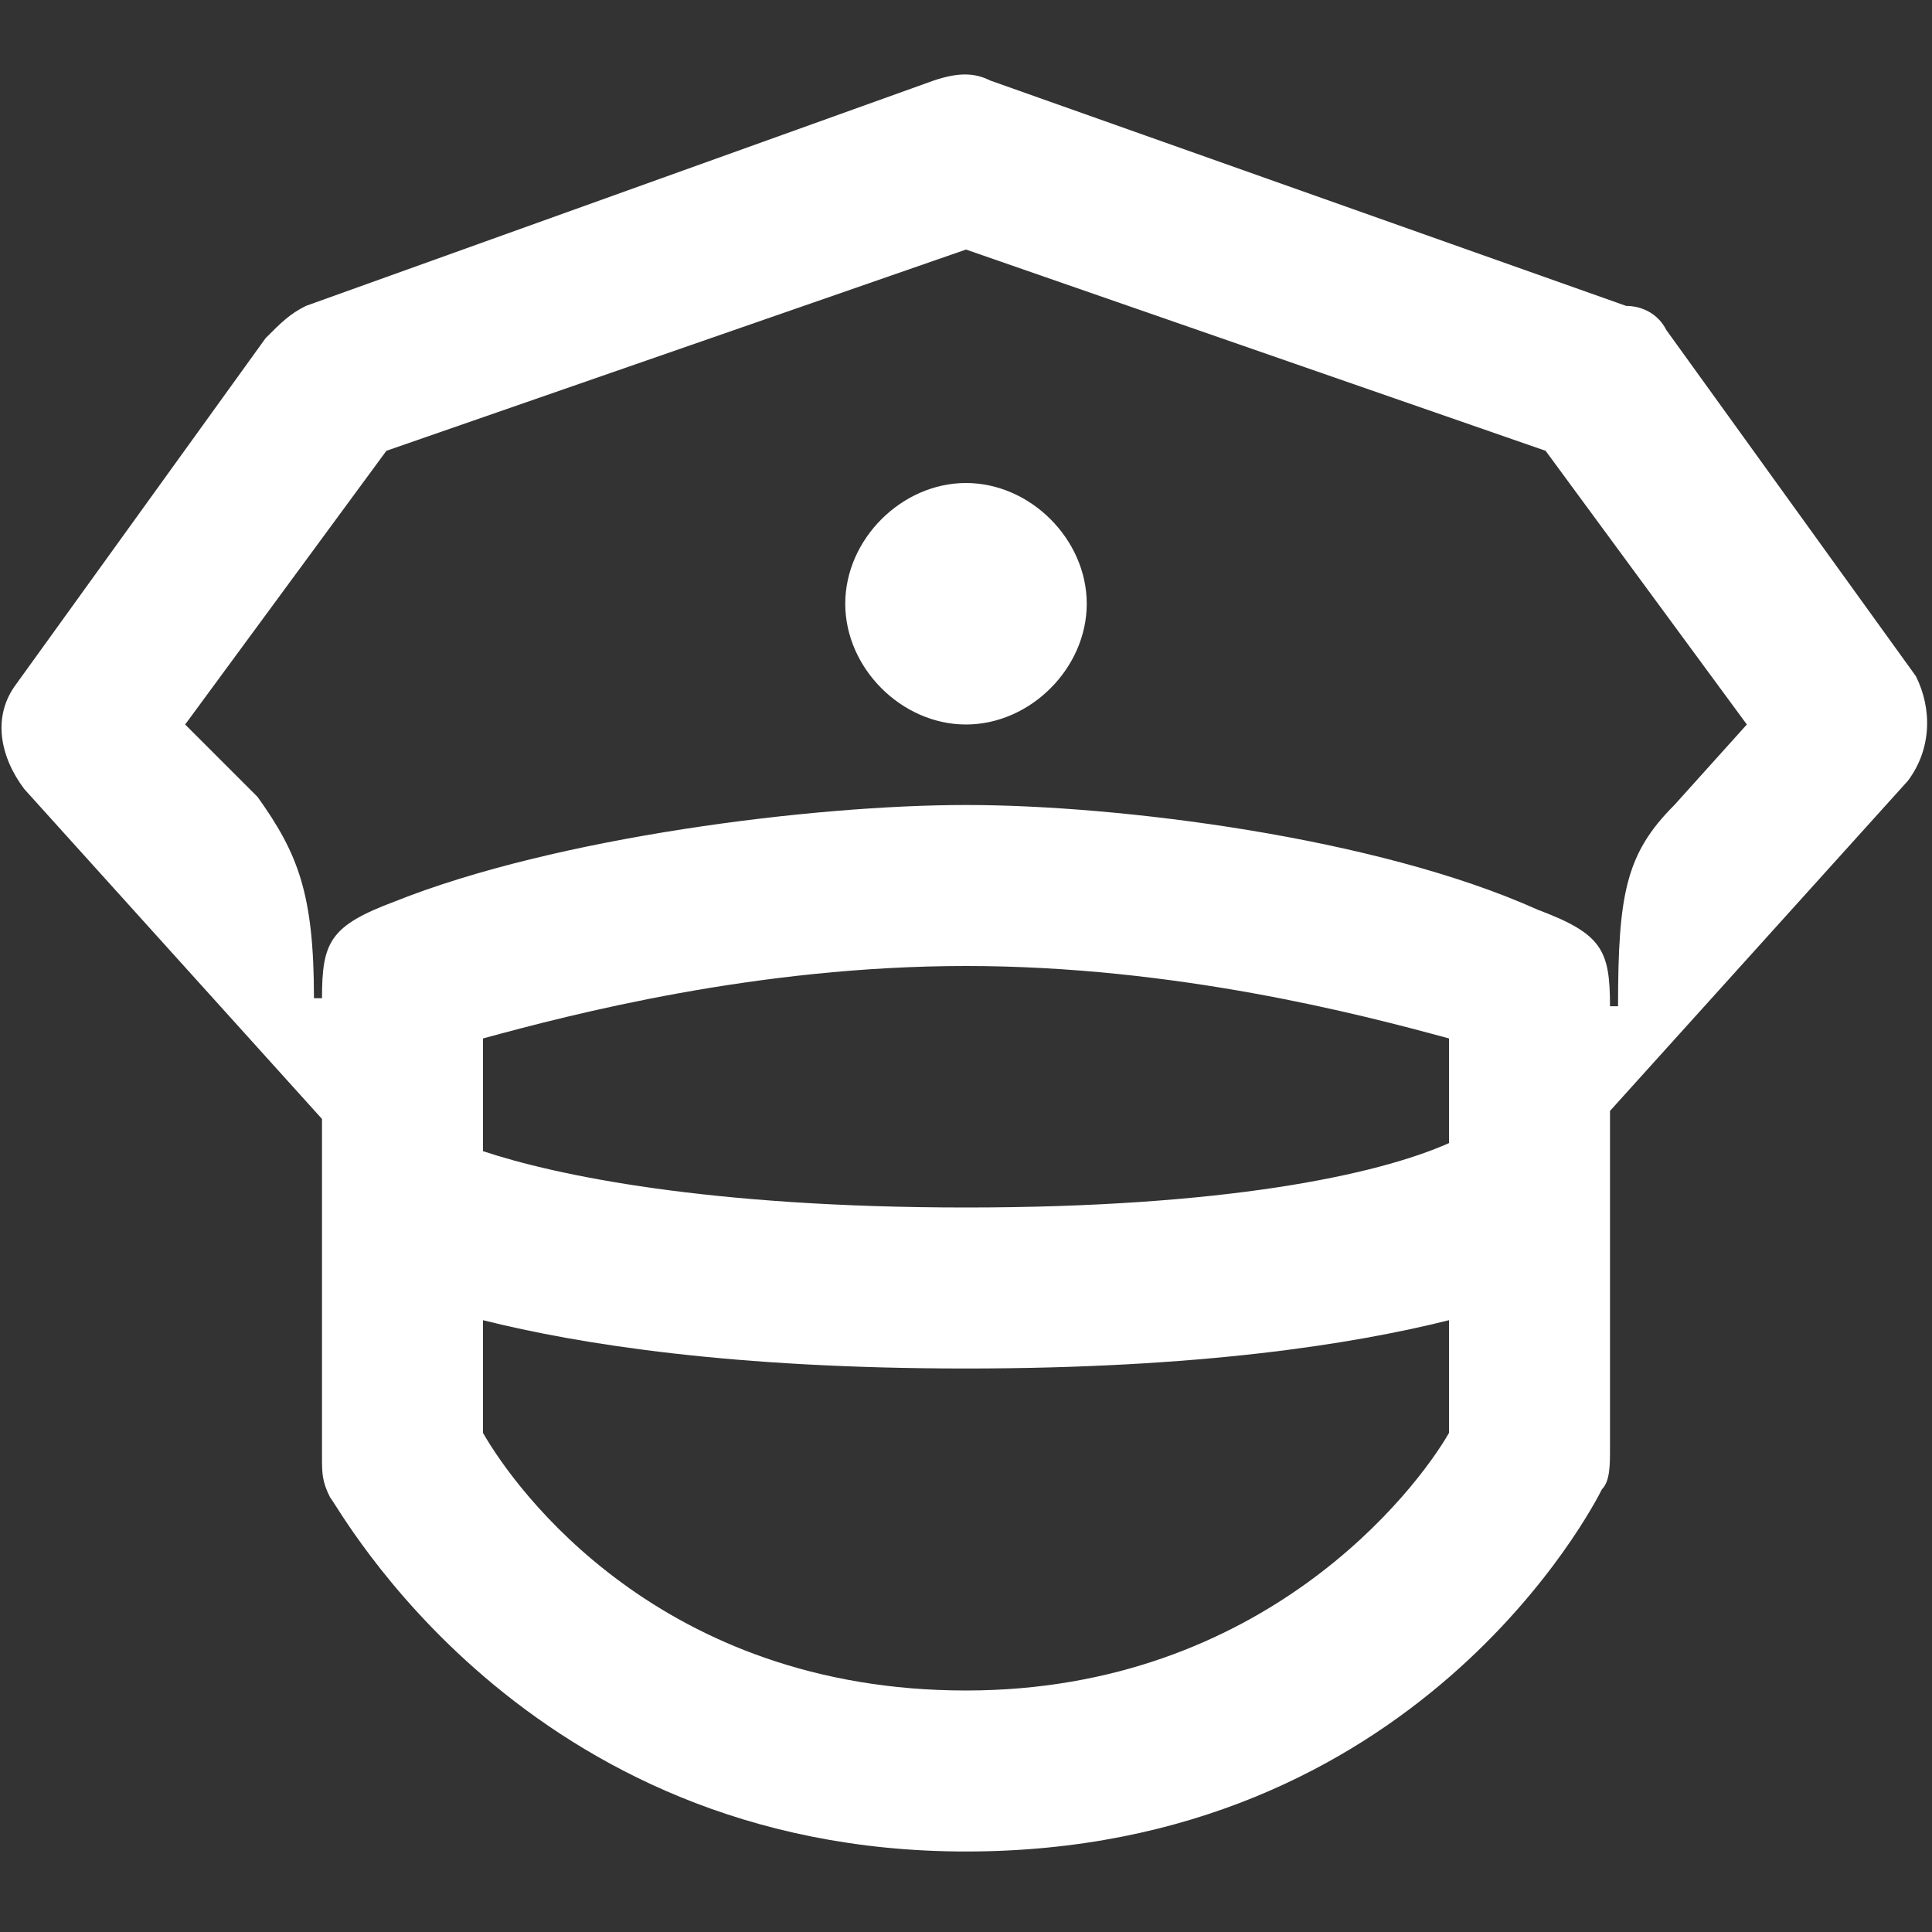 <svg width="24" height="24" viewBox="0 0 24 24" fill="none" xmlns="http://www.w3.org/2000/svg">
<rect x="0" y="0" width="24" height="24" fill="#333333" stroke="none"/>
<path d="M12 9C12.8 9 13.5 8.3 13.5 7.5C13.5 6.7 12.8 6 12 6C11.2 6 10.5 6.7 10.5 7.5C10.5 8.3 11.2 9 12 9ZM3.9 12.4C3.9 11.1 3.7 10.6 3.2 9.9L2.3 9L4.8 5.6L12 3.1L19.2 5.6L21.7 9L20.8 10C20.2 10.6 20.1 11.1 20.1 12.5H20C20 11.8 19.9 11.6 19.1 11.3C17.1 10.4 13.9 10 12 10C10.1 10 6.9 10.4 4.9 11.2C4.1 11.5 4 11.7 4 12.4H3.9ZM12 15C8.8 15 6.9 14.6 6 14.3V12.9C7.1 12.6 9.4 12 12 12C14.6 12 16.9 12.6 18 12.9V14.2C17.1 14.6 15.2 15 12 15ZM12 21C8.2 21 6.4 18.5 6 17.8V16.4C7.2 16.7 9.1 17 12 17C14.9 17 16.8 16.7 18 16.4V17.8C17.6 18.5 15.7 21 12 21ZM12 23C17.6 23 19.8 18.7 19.9 18.5C20 18.4 20 18.2 20 18V13.8L23.7 9.7C24 9.3 24 8.8 23.8 8.4L20.7 4.1C20.6 3.9 20.4 3.8 20.2 3.8L12.3 1C12.1 0.9 11.9 0.9 11.6 1L3.8 3.8C3.6 3.9 3.5 4 3.3 4.2L0.2 8.5C-0.1 8.9 -6.23465e-05 9.4 0.3 9.8L4 13.9V18.1C4 18.3 4 18.4 4.1 18.6C4.2 18.7 6.5 23 12 23Z" fill="white"/>
</svg>
